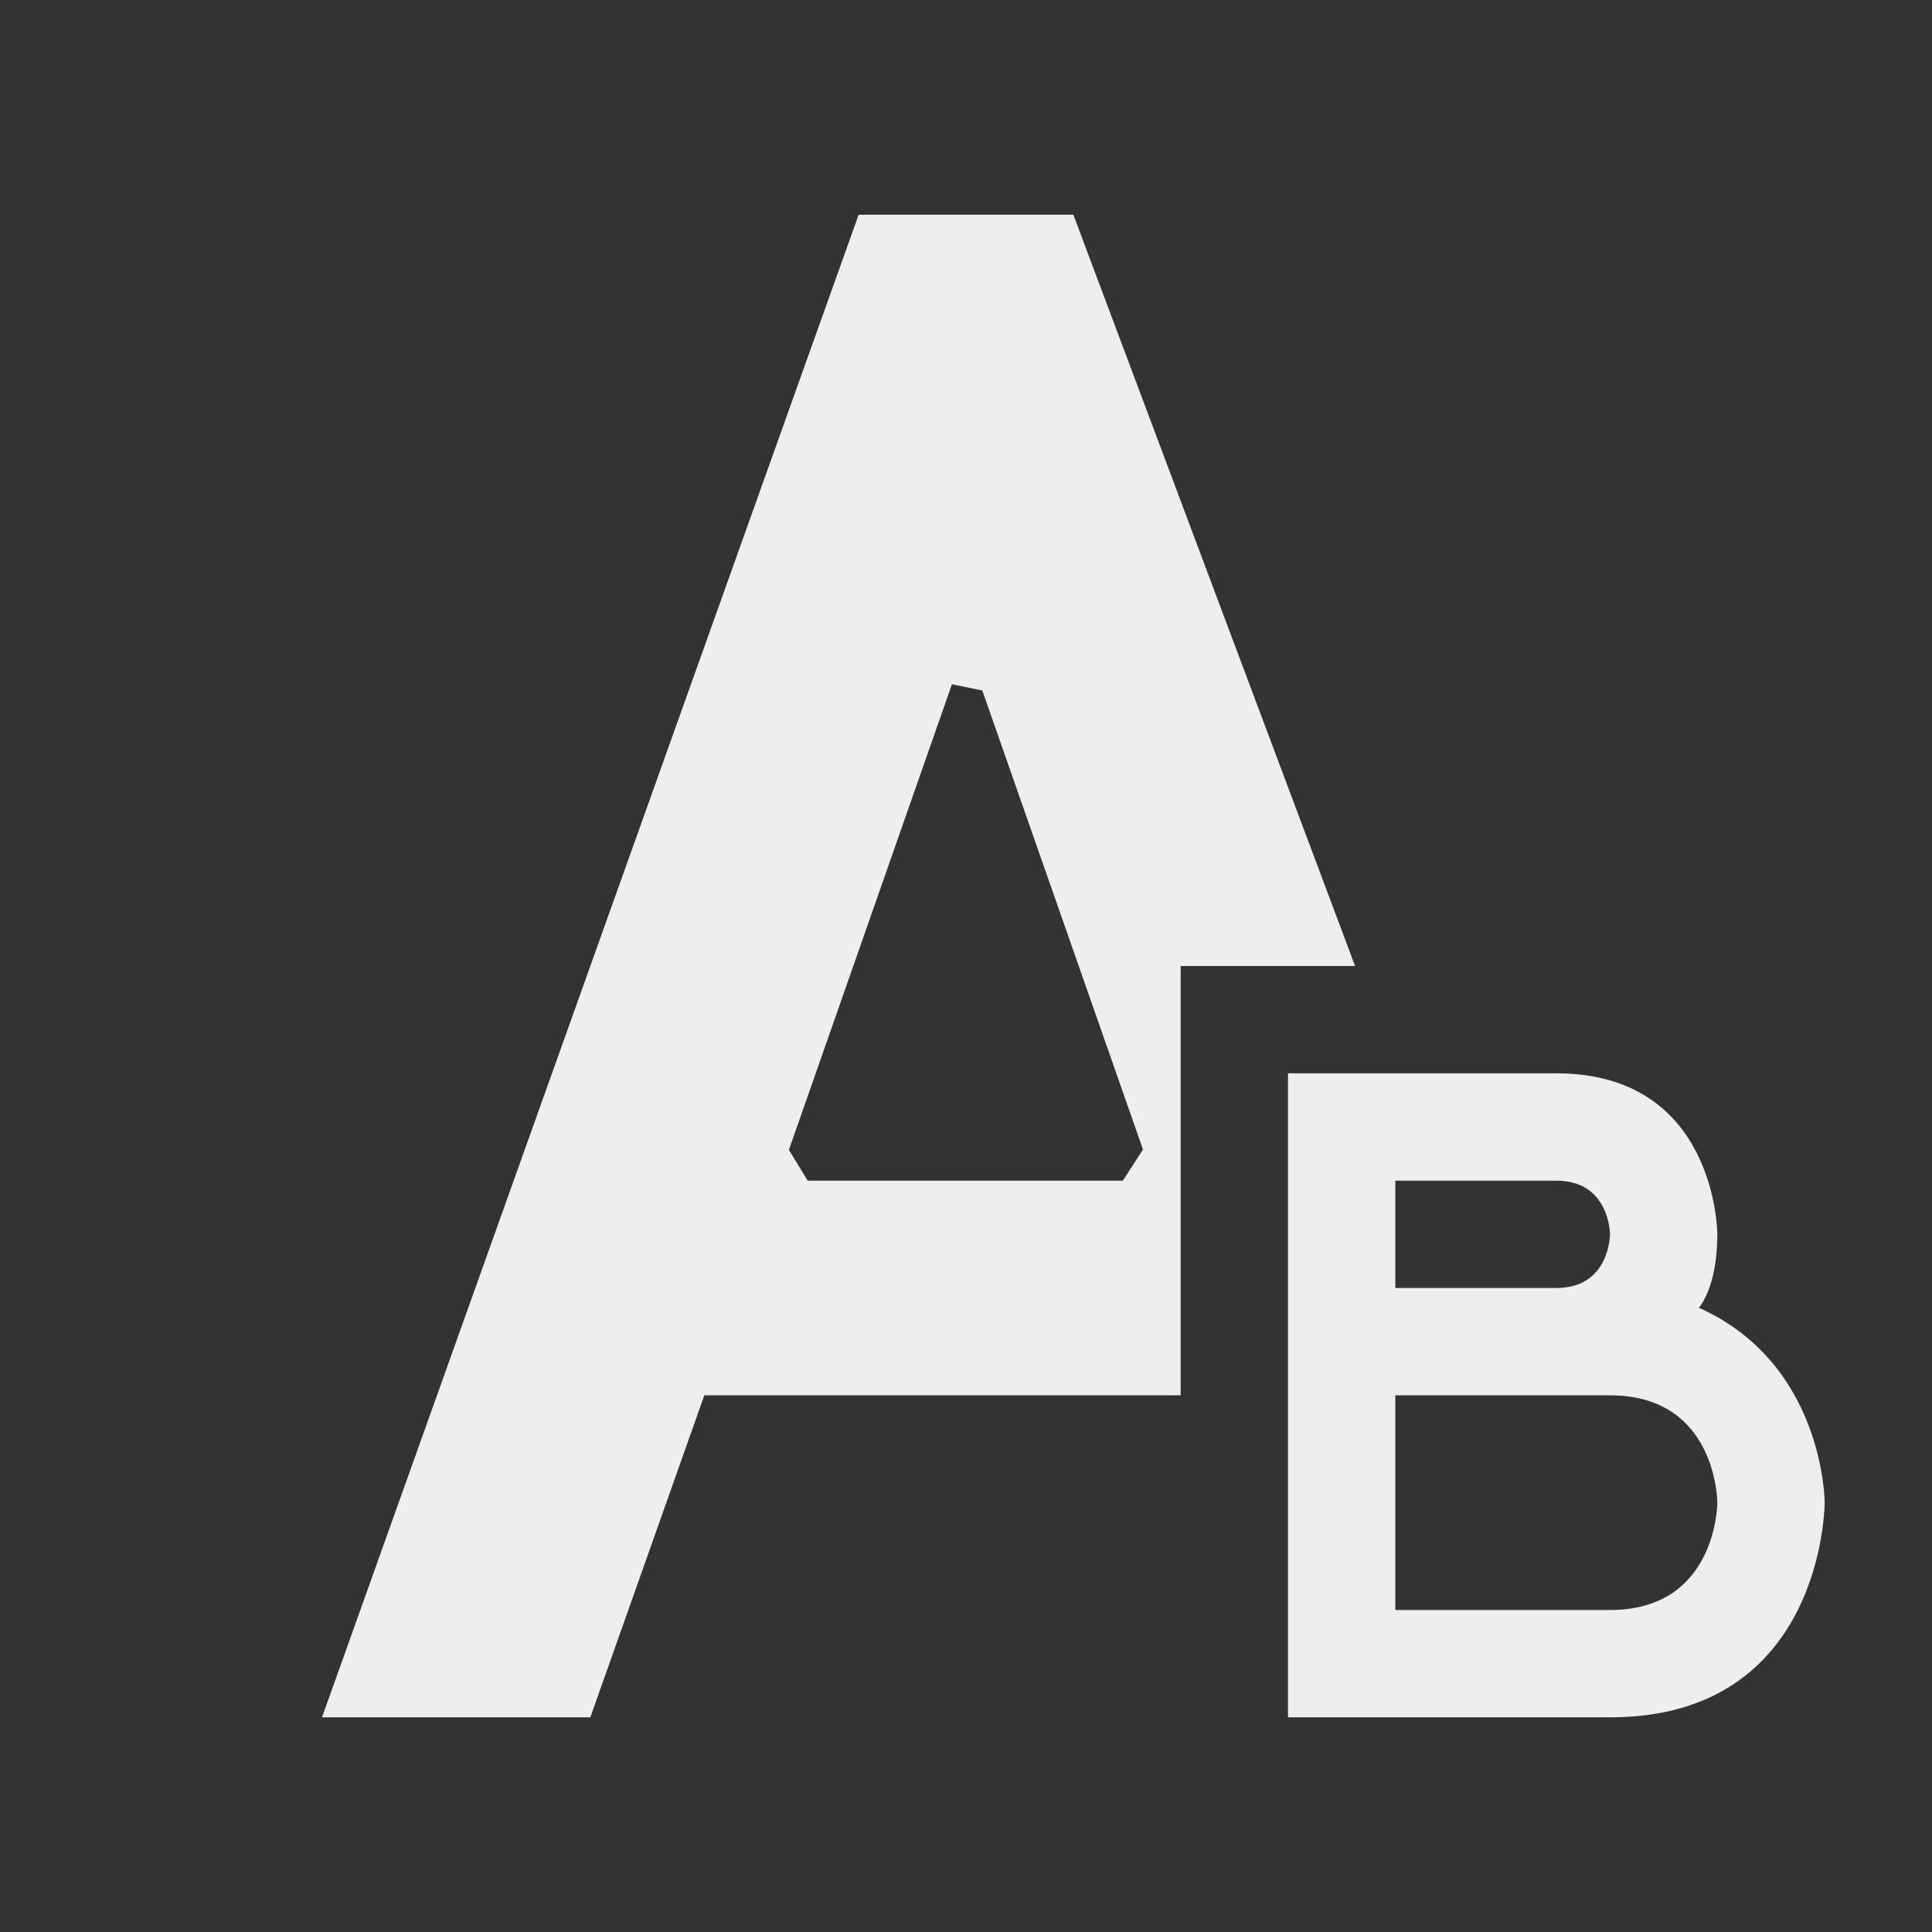 <?xml version="1.0" encoding="UTF-8" standalone="no"?>
<svg
   width="18"
   height="18"
   version="1.1"
   id="svg9"
   sodipodi:docname="text_subscript.svg"
   inkscape:version="1.1.2 (0a00cf5339, 2022-02-04)"
   xmlns:inkscape="http://www.inkscape.org/namespaces/inkscape"
   xmlns:sodipodi="http://sodipodi.sourceforge.net/DTD/sodipodi-0.dtd"
   xmlns="http://www.w3.org/2000/svg"
   xmlns:svg="http://www.w3.org/2000/svg">
  <rect width="100%" height="100%" fill="#333333" stroke="none"/>
  <sodipodi:namedview
     id="namedview11"
     pagecolor="#ffffff"
     bordercolor="#666666"
     borderopacity="1.0"
     inkscape:pageshadow="2"
     inkscape:pageopacity="0.0"
     inkscape:pagecheckerboard="0"
     showgrid="false"
     inkscape:zoom="41.888889"
     inkscape:cx="9"
     inkscape:cy="9"
     inkscape:window-width="1745"
     inkscape:window-height="966"
     inkscape:window-x="0"
     inkscape:window-y="29"
     inkscape:window-maximized="1"
     inkscape:current-layer="g7" />
  <defs
     id="defs3">
    <style
       id="current-color-scheme"
       type="text/css">
   .ColorScheme-Text { color:#eeeeec; } .ColorScheme-Highlight { color:#367bf0; } .ColorScheme-NeutralText { color:#ffcc44; } .ColorScheme-PositiveText { color:#3db47e; } .ColorScheme-NegativeText { color:#dd4747; }
  </style>
  </defs>
  <g
     transform="translate(1,1)"
     id="g7">
    <path
       style="fill:currentColor"
       class="ColorScheme-Text"
       d="m 11,9 v 6 h 3 c 2,0 2,-2 2,-2 0,0 0,-1.291 -1.172,-1.816 C 14.828,11.184 15,11 15,10.5 15,10.5 15,9 13.5,9 Z m 1,1 h 1.5 c 0.5,0 0.5,0.5 0.5,0.5 0,0 0,0.5 -0.5,0.5 H 12 Z m 0,2 h 2 c 1,0 1,1 1,1 0,0 0,1 -1,1 H 12 Z M 7,1 2,15 H 4.5 L 5.562,12 H 10 V 8 h 1.625 L 9,1 Z m 0.869,4.375 0.283,0.058 1.497,4.277 v 0 L 9.461,10 H 6.525 v 0 L 6.35,9.713 Z"
       id="path5"
       sodipodi:nodetypes="ccscccsccscscccscsccccccccccccccccccccc" />
  </g>
</svg>
